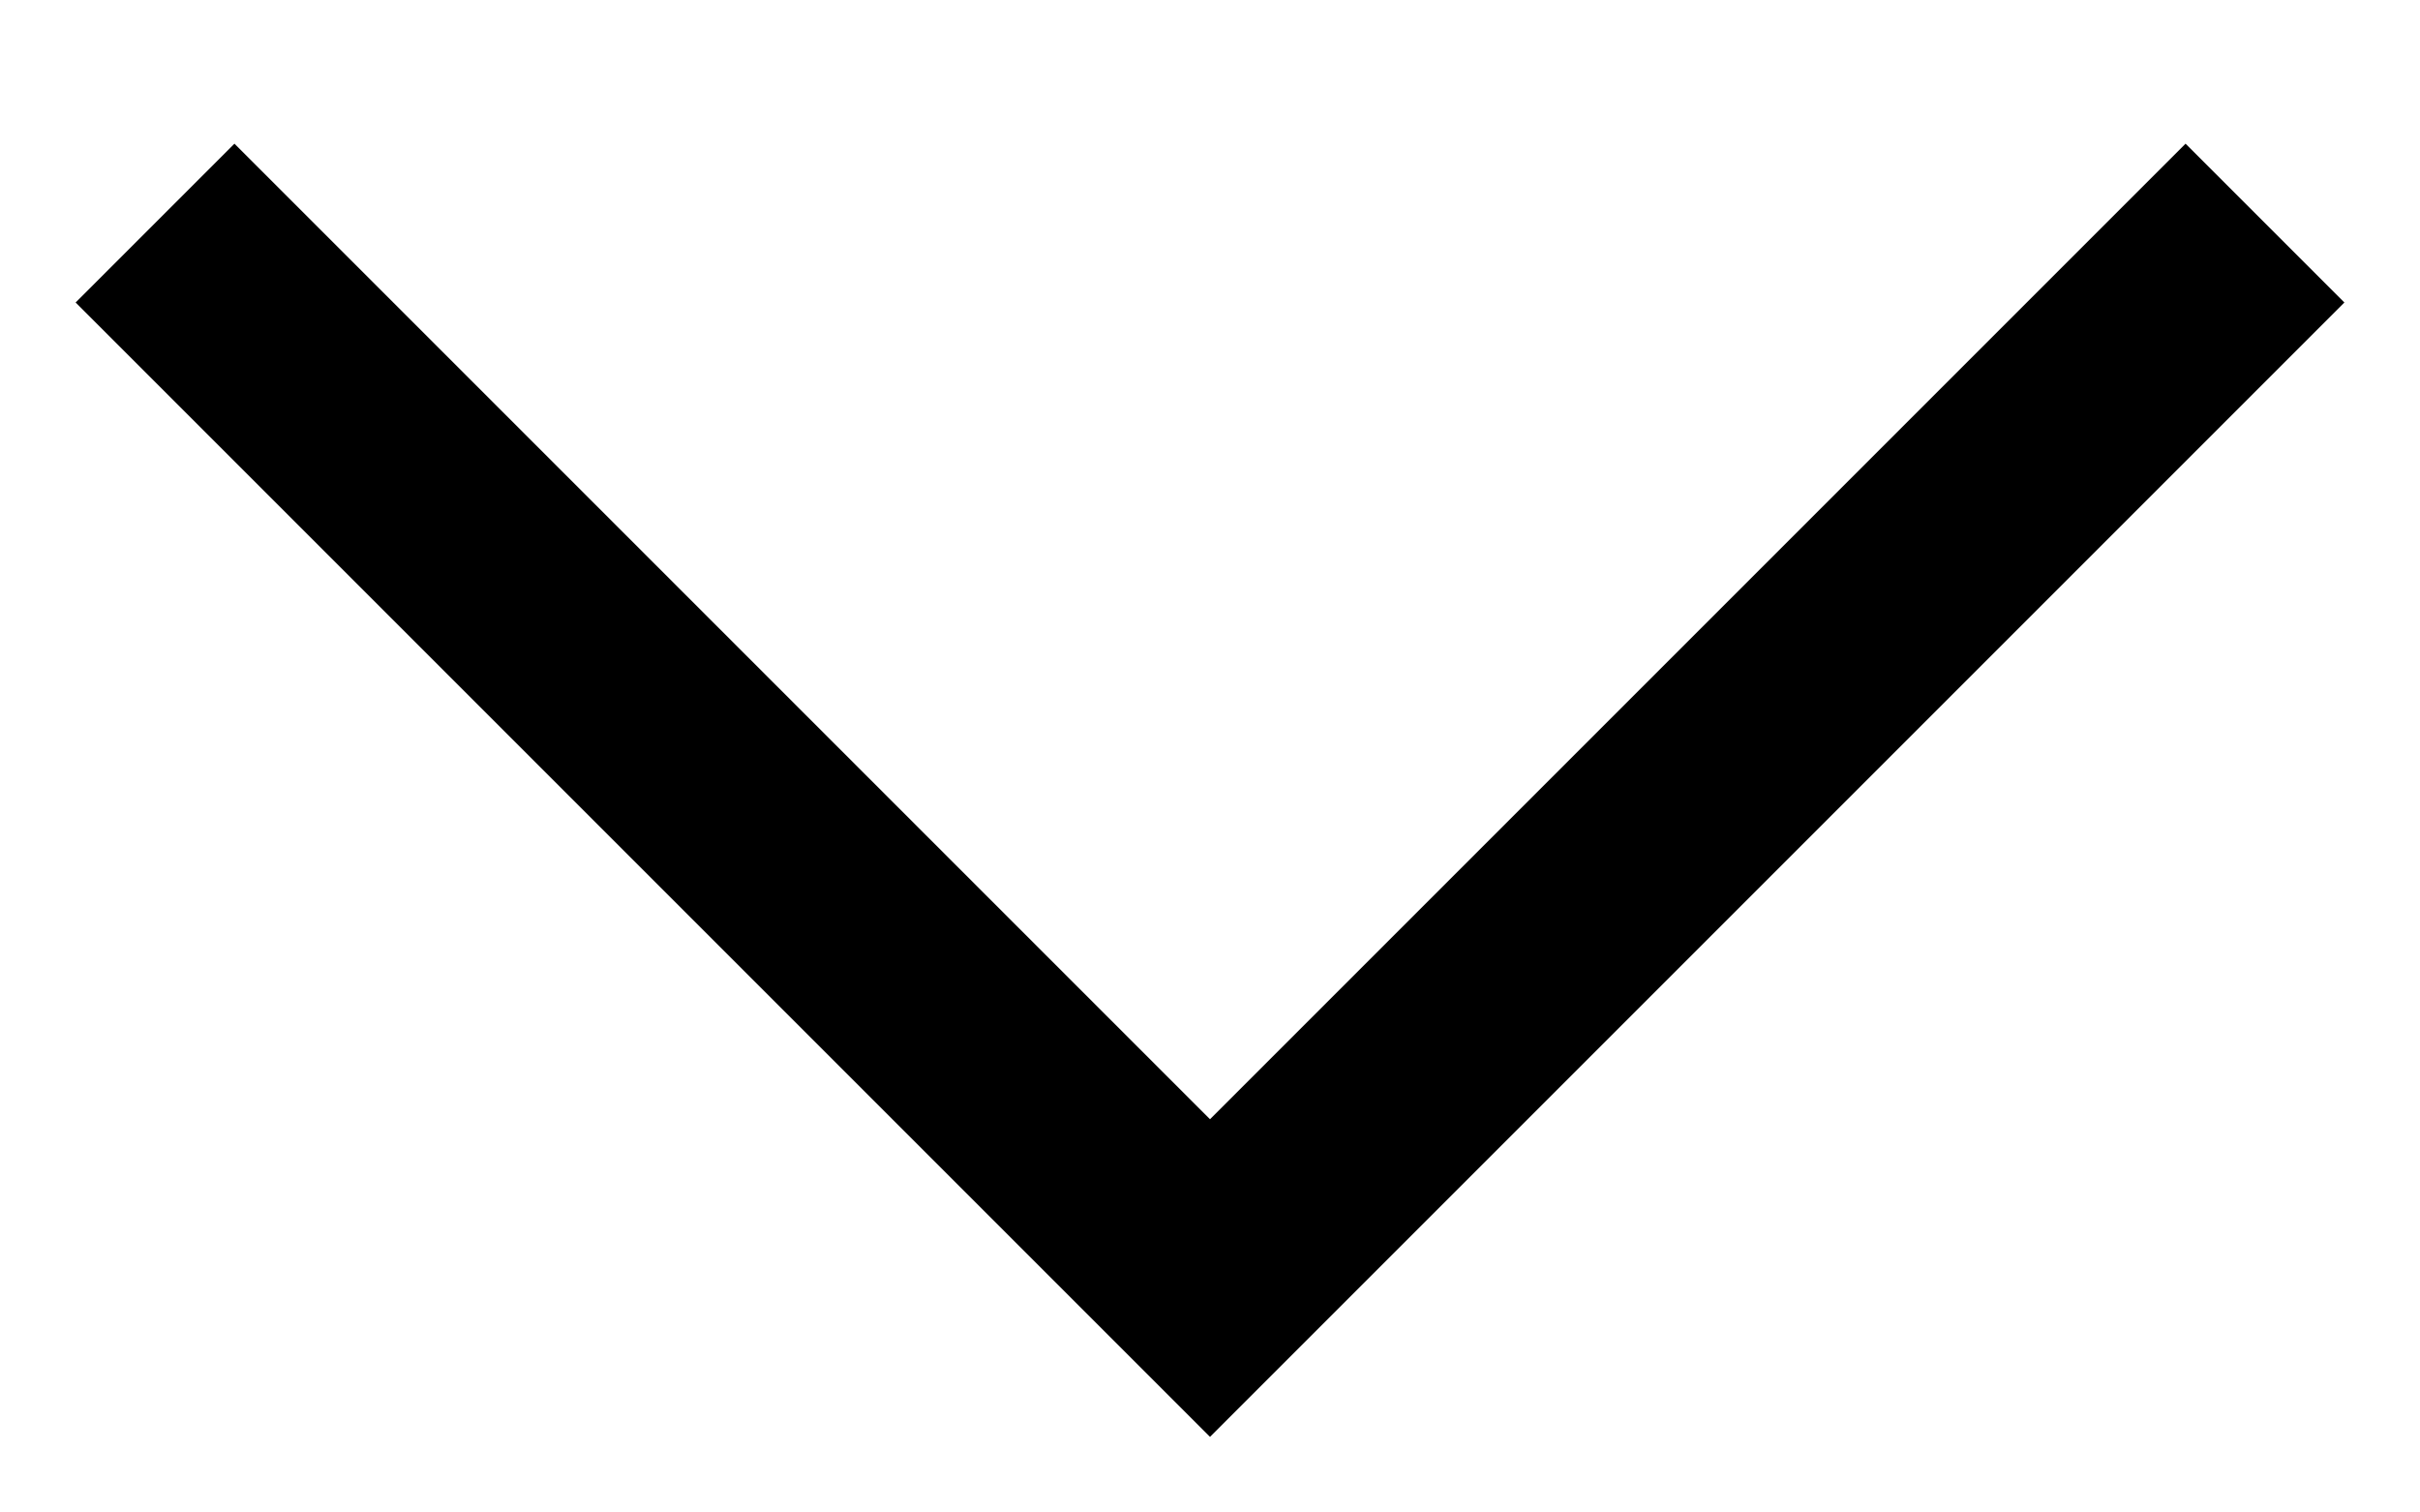 <svg xmlns="http://www.w3.org/2000/svg" fill="none" viewBox="0 0 16 10" aria-hidden="true" class="combobox-chevron"><path fill="currentColor" fill-rule="evenodd" d="M8 9.5L.5 2 1.55.95 8 7.4 14.45.95 15.5 2 8 9.5z" clip-rule="evenodd"></path></svg>